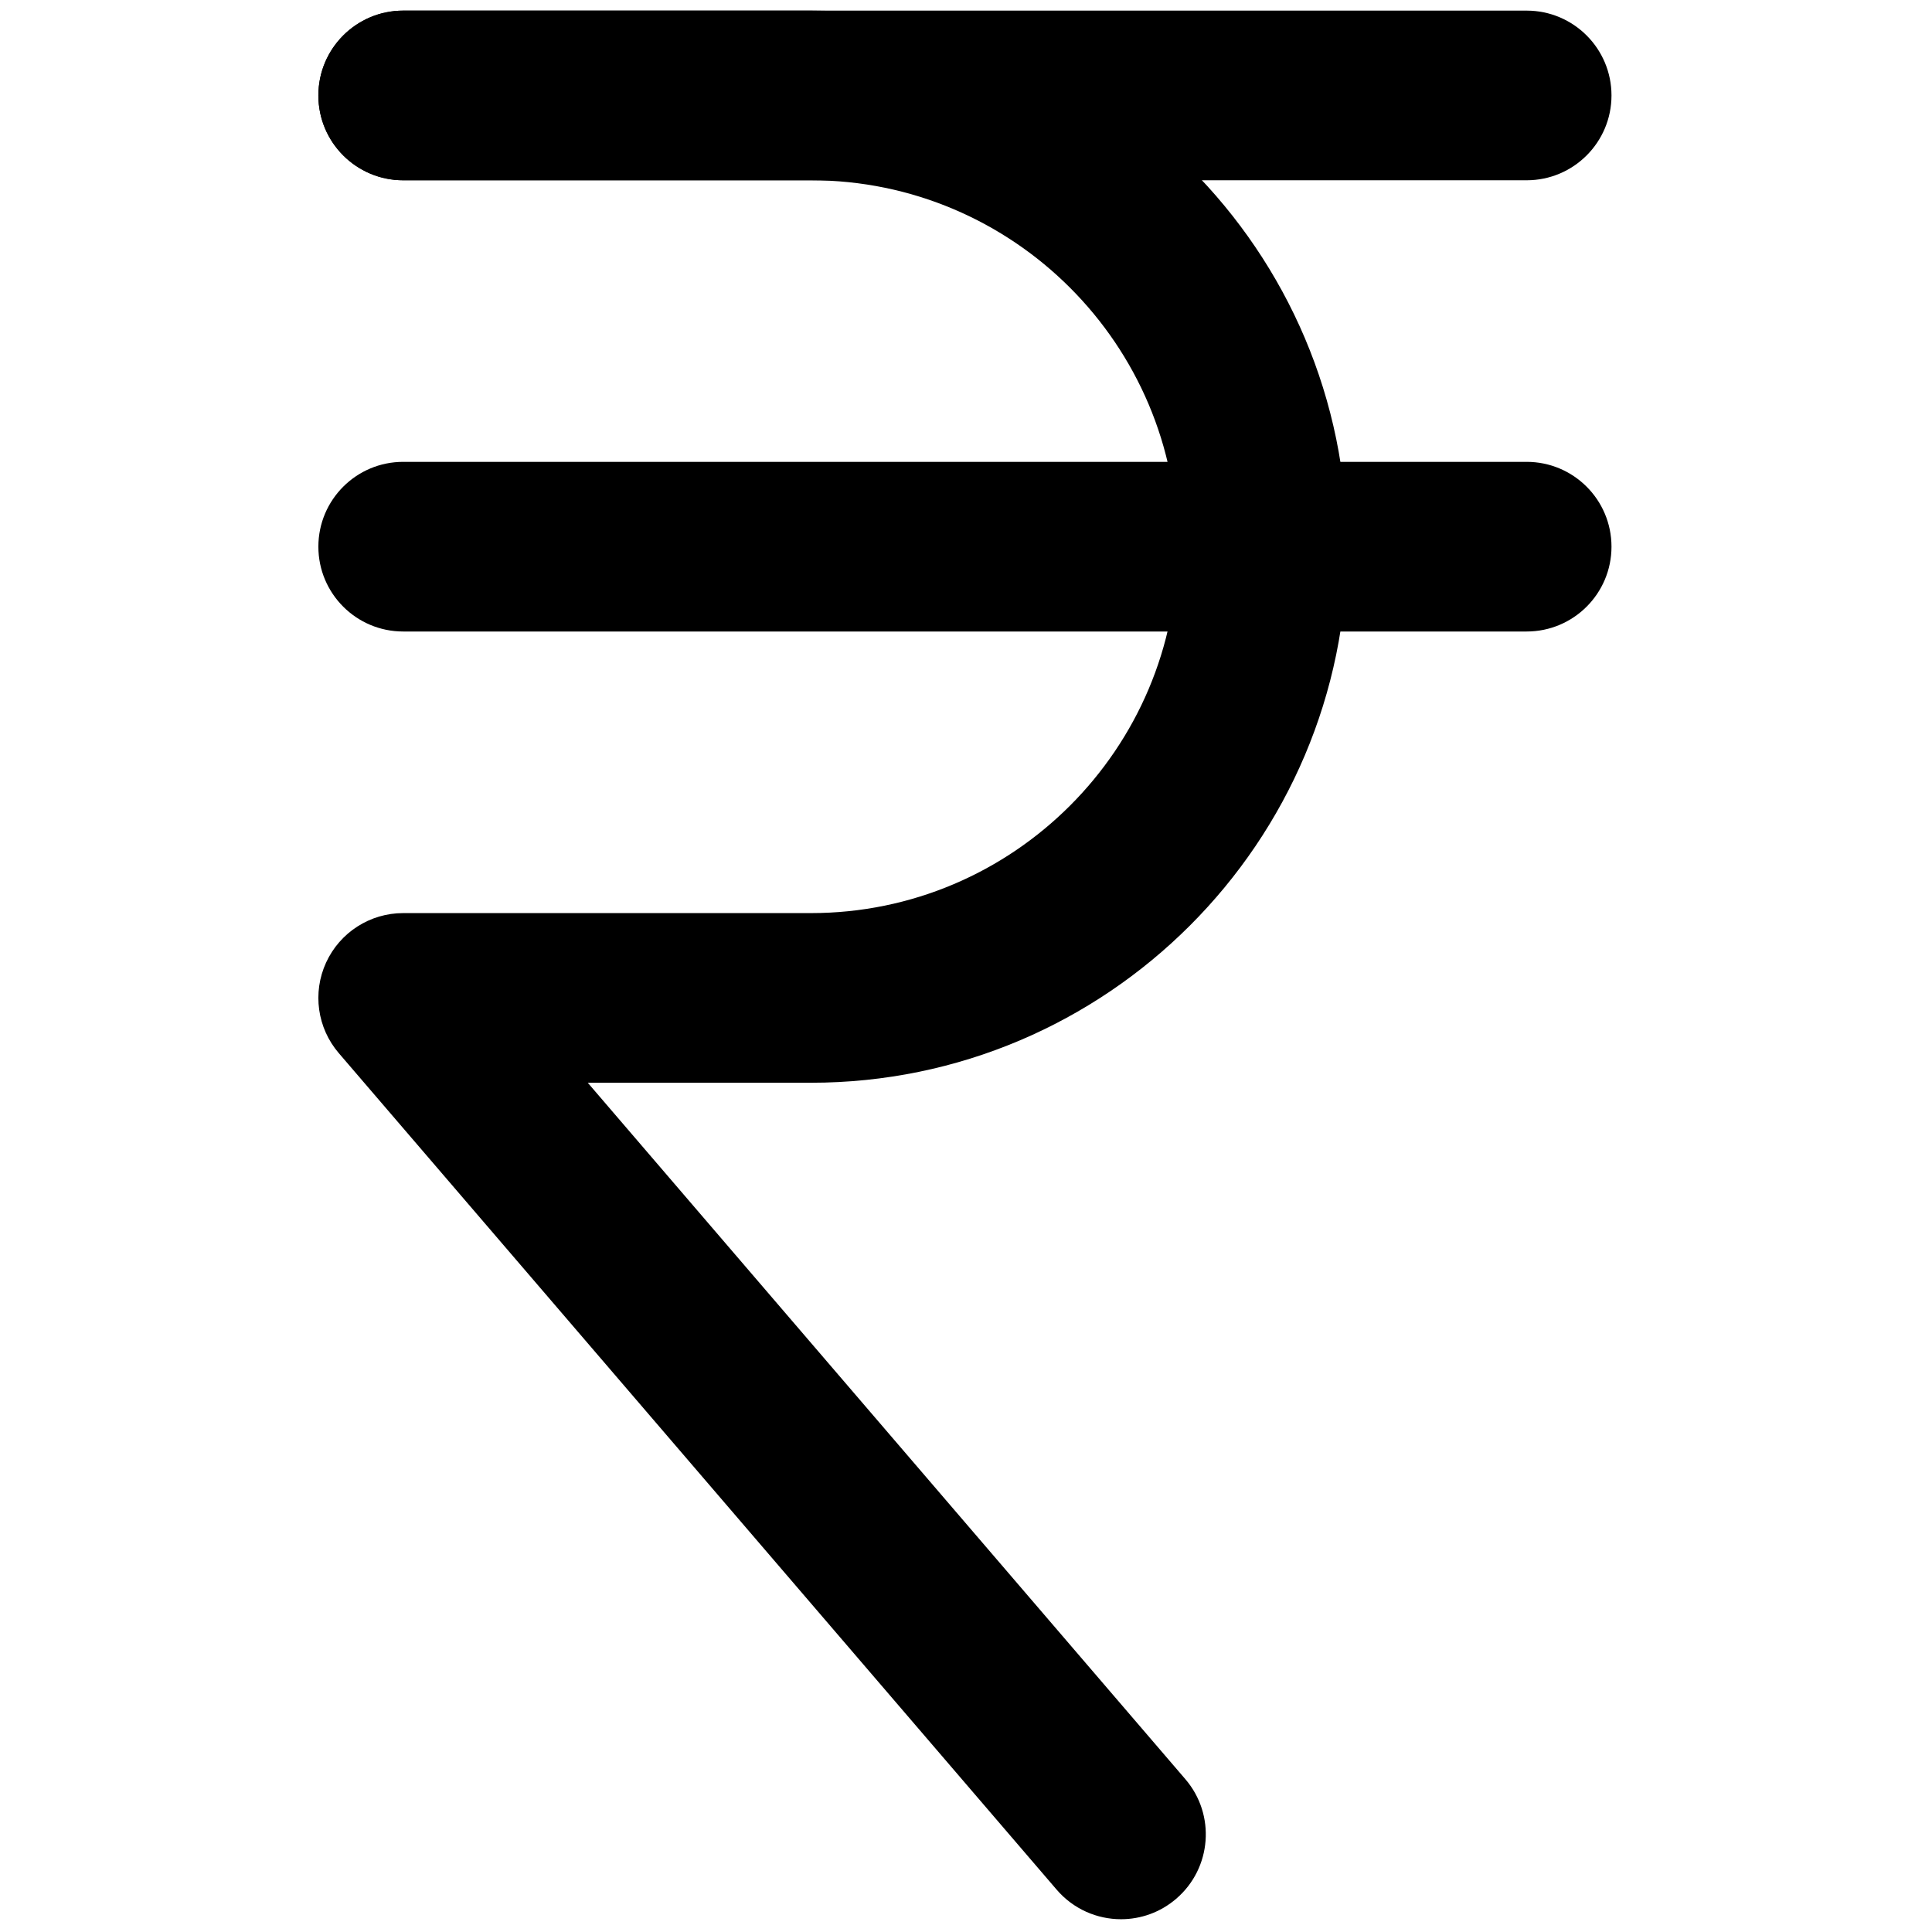 <svg xmlns="http://www.w3.org/2000/svg" xmlns:xlink="http://www.w3.org/1999/xlink" version="1.1" width="256" height="256" viewBox="0 0 256 256" xml:space="preserve">

<defs>
</defs>
<g style="stroke: none; stroke-width: 0; stroke-dasharray: none; stroke-linecap: butt; stroke-linejoin: miter; stroke-miterlimit: 10; fill: none; fill-rule: nonzero; opacity: 1;" transform="translate(1.407 1.407) scale(2.81 2.81)" >
	<path d="M 52.361 90 c -1.127 0 -2.246 -0.474 -3.037 -1.396 L 15.476 49.161 c -1.018 -1.186 -1.251 -2.855 -0.599 -4.275 c 0.653 -1.42 2.072 -2.33 3.635 -2.33 h 19.232 c 9.527 0 17.278 -7.751 17.278 -17.278 S 47.271 8 37.744 8 H 18.512 c -2.209 0 -4 -1.791 -4 -4 s 1.791 -4 4 -4 h 19.232 c 13.938 0 25.278 11.34 25.278 25.278 s -11.34 25.278 -25.278 25.278 H 27.215 l 28.179 32.839 c 1.439 1.676 1.246 4.201 -0.431 5.64 C 54.21 89.683 53.283 90 52.361 90 z" style="stroke: none; stroke-width: 1; stroke-dasharray: none; stroke-linecap: butt; stroke-linejoin: miter; stroke-miterlimit: 10; fill: rgb(0,0,0); fill-rule: nonzero; opacity: 1;" transform=" matrix(1 0 0 1 0 0) " stroke-linecap="round" />
	<path d="M 71.488 8 H 18.512 c -2.209 0 -4 -1.791 -4 -4 s 1.791 -4 4 -4 h 52.977 c 2.209 0 4 1.791 4 4 S 73.697 8 71.488 8 z" style="stroke: none; stroke-width: 1; stroke-dasharray: none; stroke-linecap: butt; stroke-linejoin: miter; stroke-miterlimit: 10; fill: rgb(0,0,0); fill-rule: nonzero; opacity: 1;" transform=" matrix(1 0 0 1 0 0) " stroke-linecap="round" />
	<path d="M 71.488 29.278 H 18.512 c -2.209 0 -4 -1.791 -4 -4 s 1.791 -4 4 -4 h 52.977 c 2.209 0 4 1.791 4 4 S 73.697 29.278 71.488 29.278 z" style="stroke: none; stroke-width: 1; stroke-dasharray: none; stroke-linecap: butt; stroke-linejoin: miter; stroke-miterlimit: 10; fill: rgb(0,0,0); fill-rule: nonzero; opacity: 1;" transform=" matrix(1 0 0 1 0 0) " stroke-linecap="round" />
</g>
</svg>